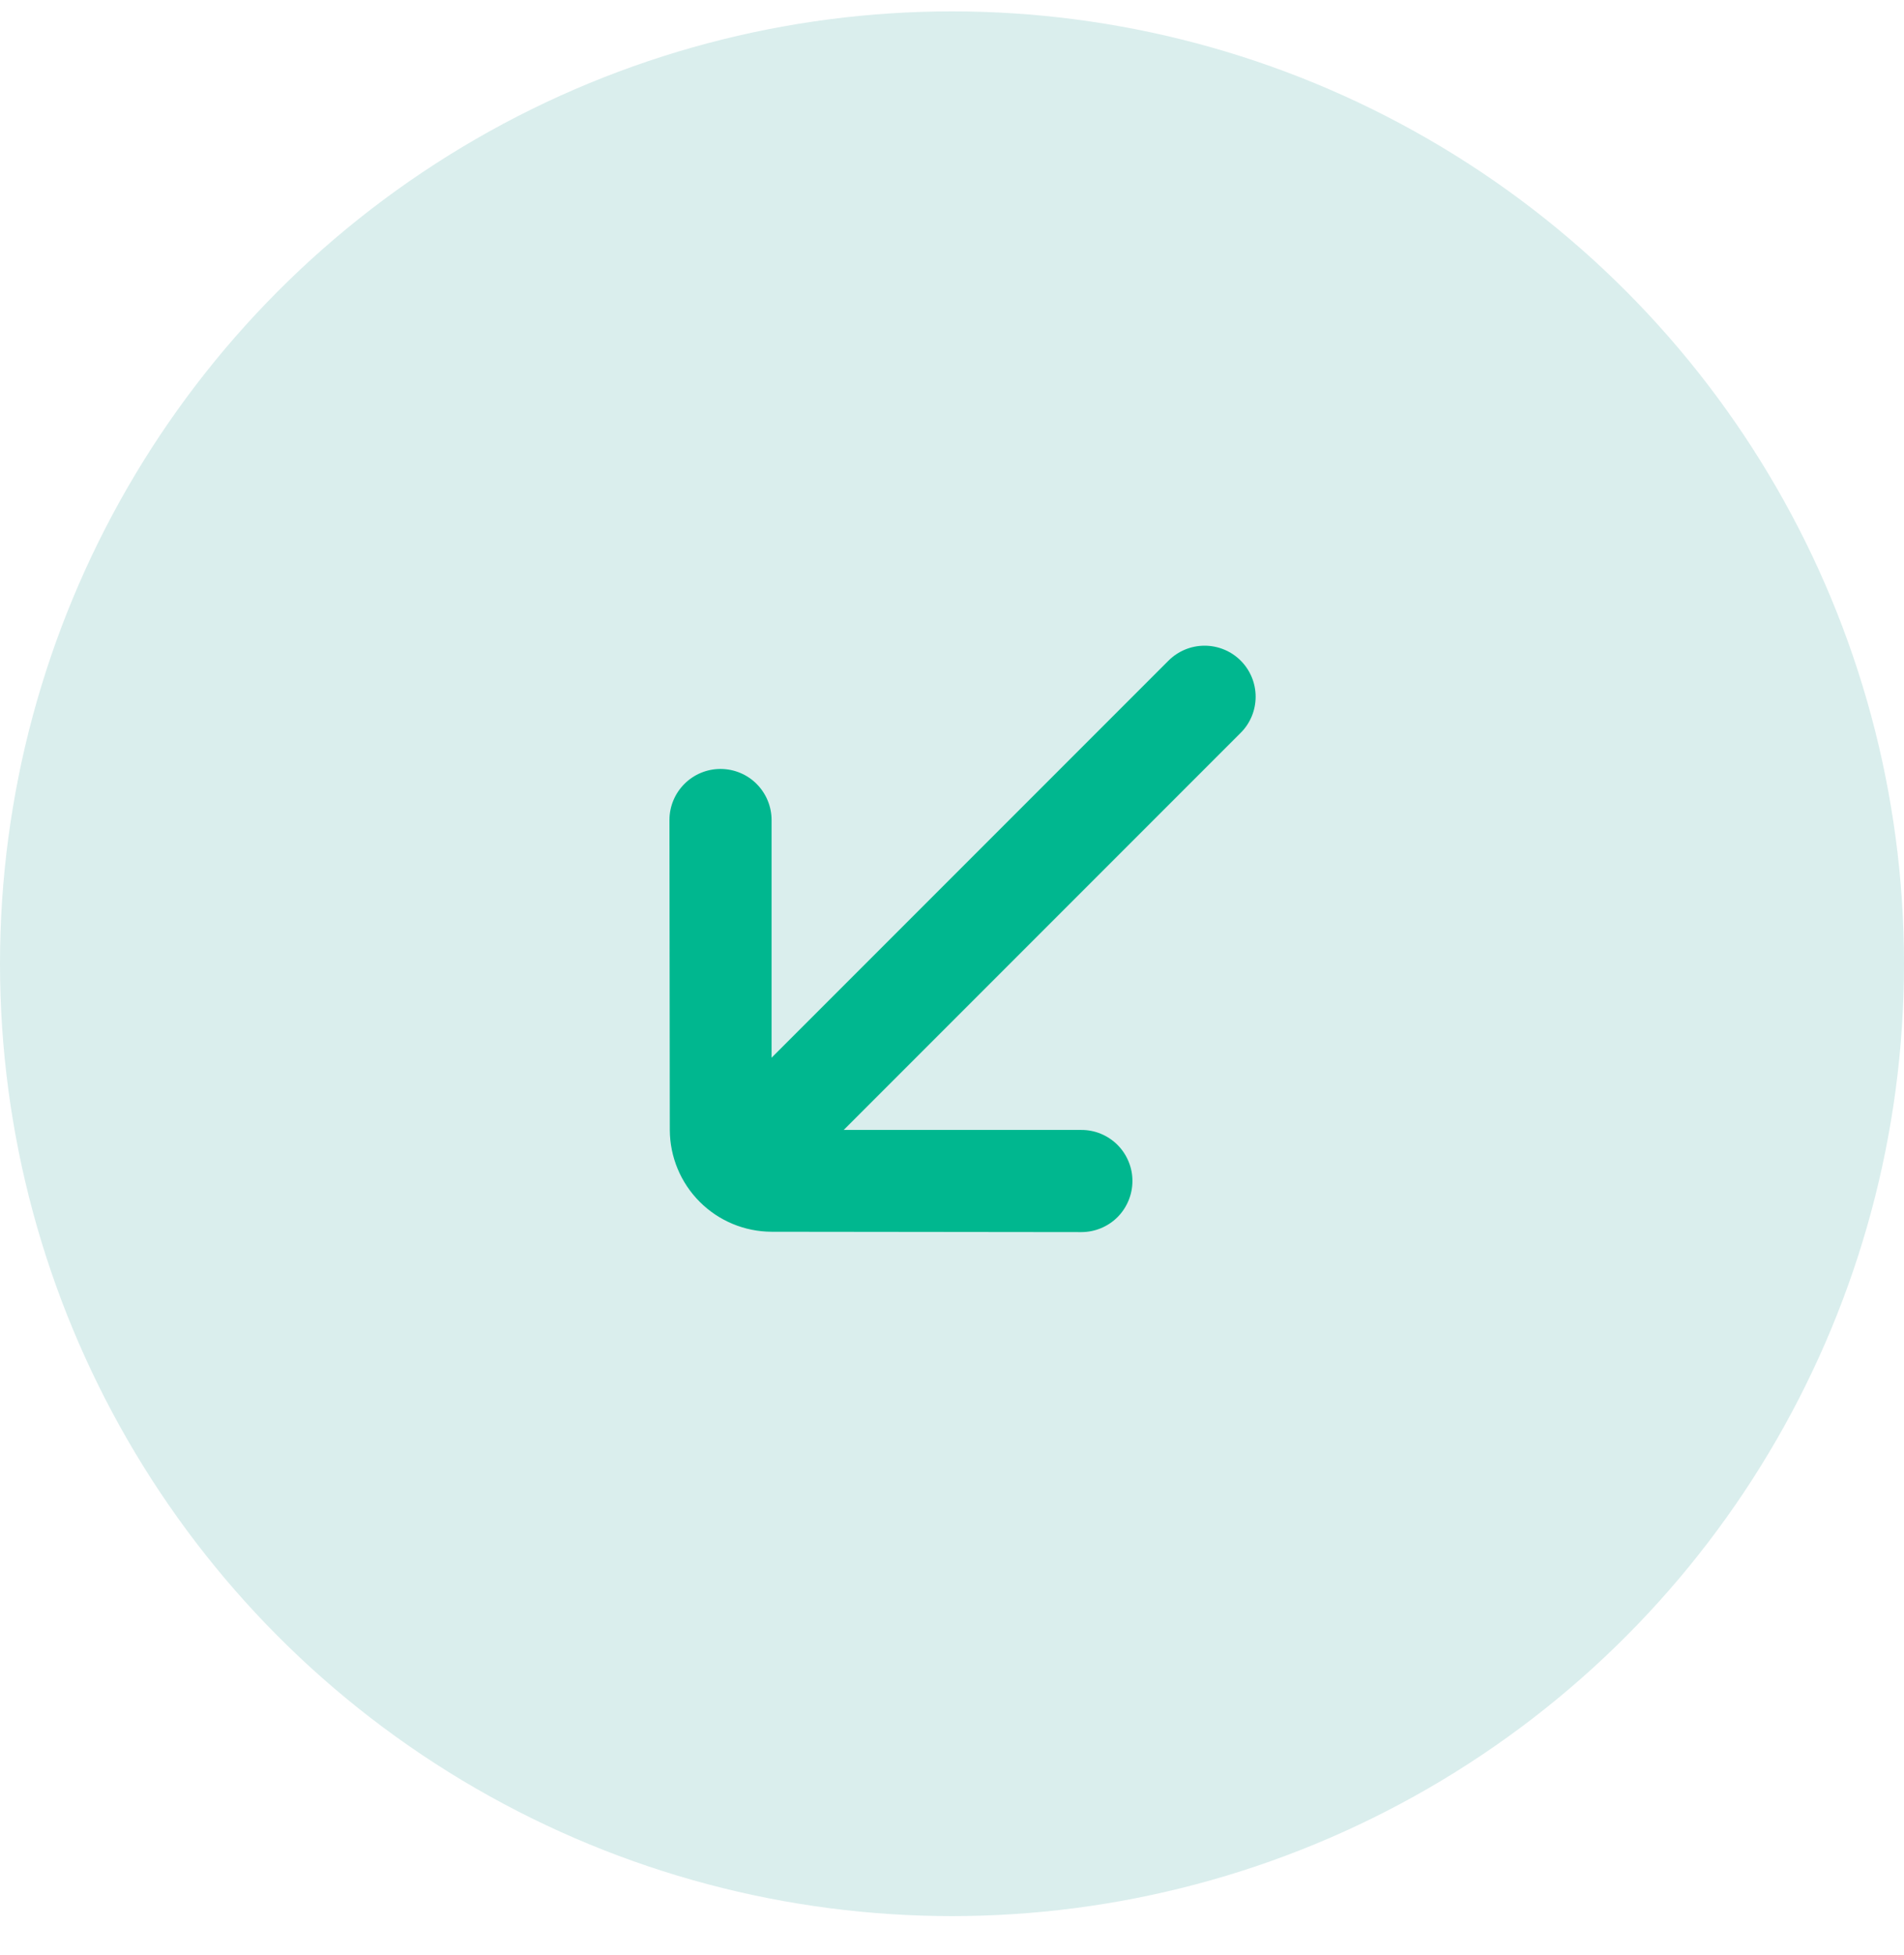 <svg width="38" height="39" viewBox="0 0 38 39" fill="none" xmlns="http://www.w3.org/2000/svg">
<circle cx="19" cy="19.227" r="19" transform="rotate(-180 19 19.227)" fill="#DAEEED"/>
<path d="M13.361 16.356L13.368 22.543C13.37 23.081 13.584 23.596 13.965 23.977C14.345 24.358 14.861 24.572 15.399 24.574L21.585 24.581C21.855 24.58 22.112 24.473 22.303 24.283C22.493 24.092 22.6 23.834 22.601 23.565C22.602 23.431 22.576 23.298 22.524 23.173C22.473 23.049 22.398 22.936 22.303 22.841C22.208 22.746 22.095 22.671 21.97 22.619C21.846 22.568 21.713 22.542 21.578 22.543L16.839 22.543L24.762 14.62C24.953 14.43 25.06 14.17 25.06 13.9C25.06 13.63 24.953 13.371 24.762 13.18C24.571 12.989 24.311 12.882 24.041 12.882C23.771 12.882 23.512 12.989 23.321 13.18L15.399 21.102L15.399 16.363C15.4 16.093 15.293 15.834 15.103 15.642C14.913 15.45 14.654 15.342 14.383 15.341C14.113 15.34 13.854 15.446 13.662 15.637C13.47 15.827 13.362 16.086 13.361 16.356Z" fill="#00B78F"/>
</svg>
